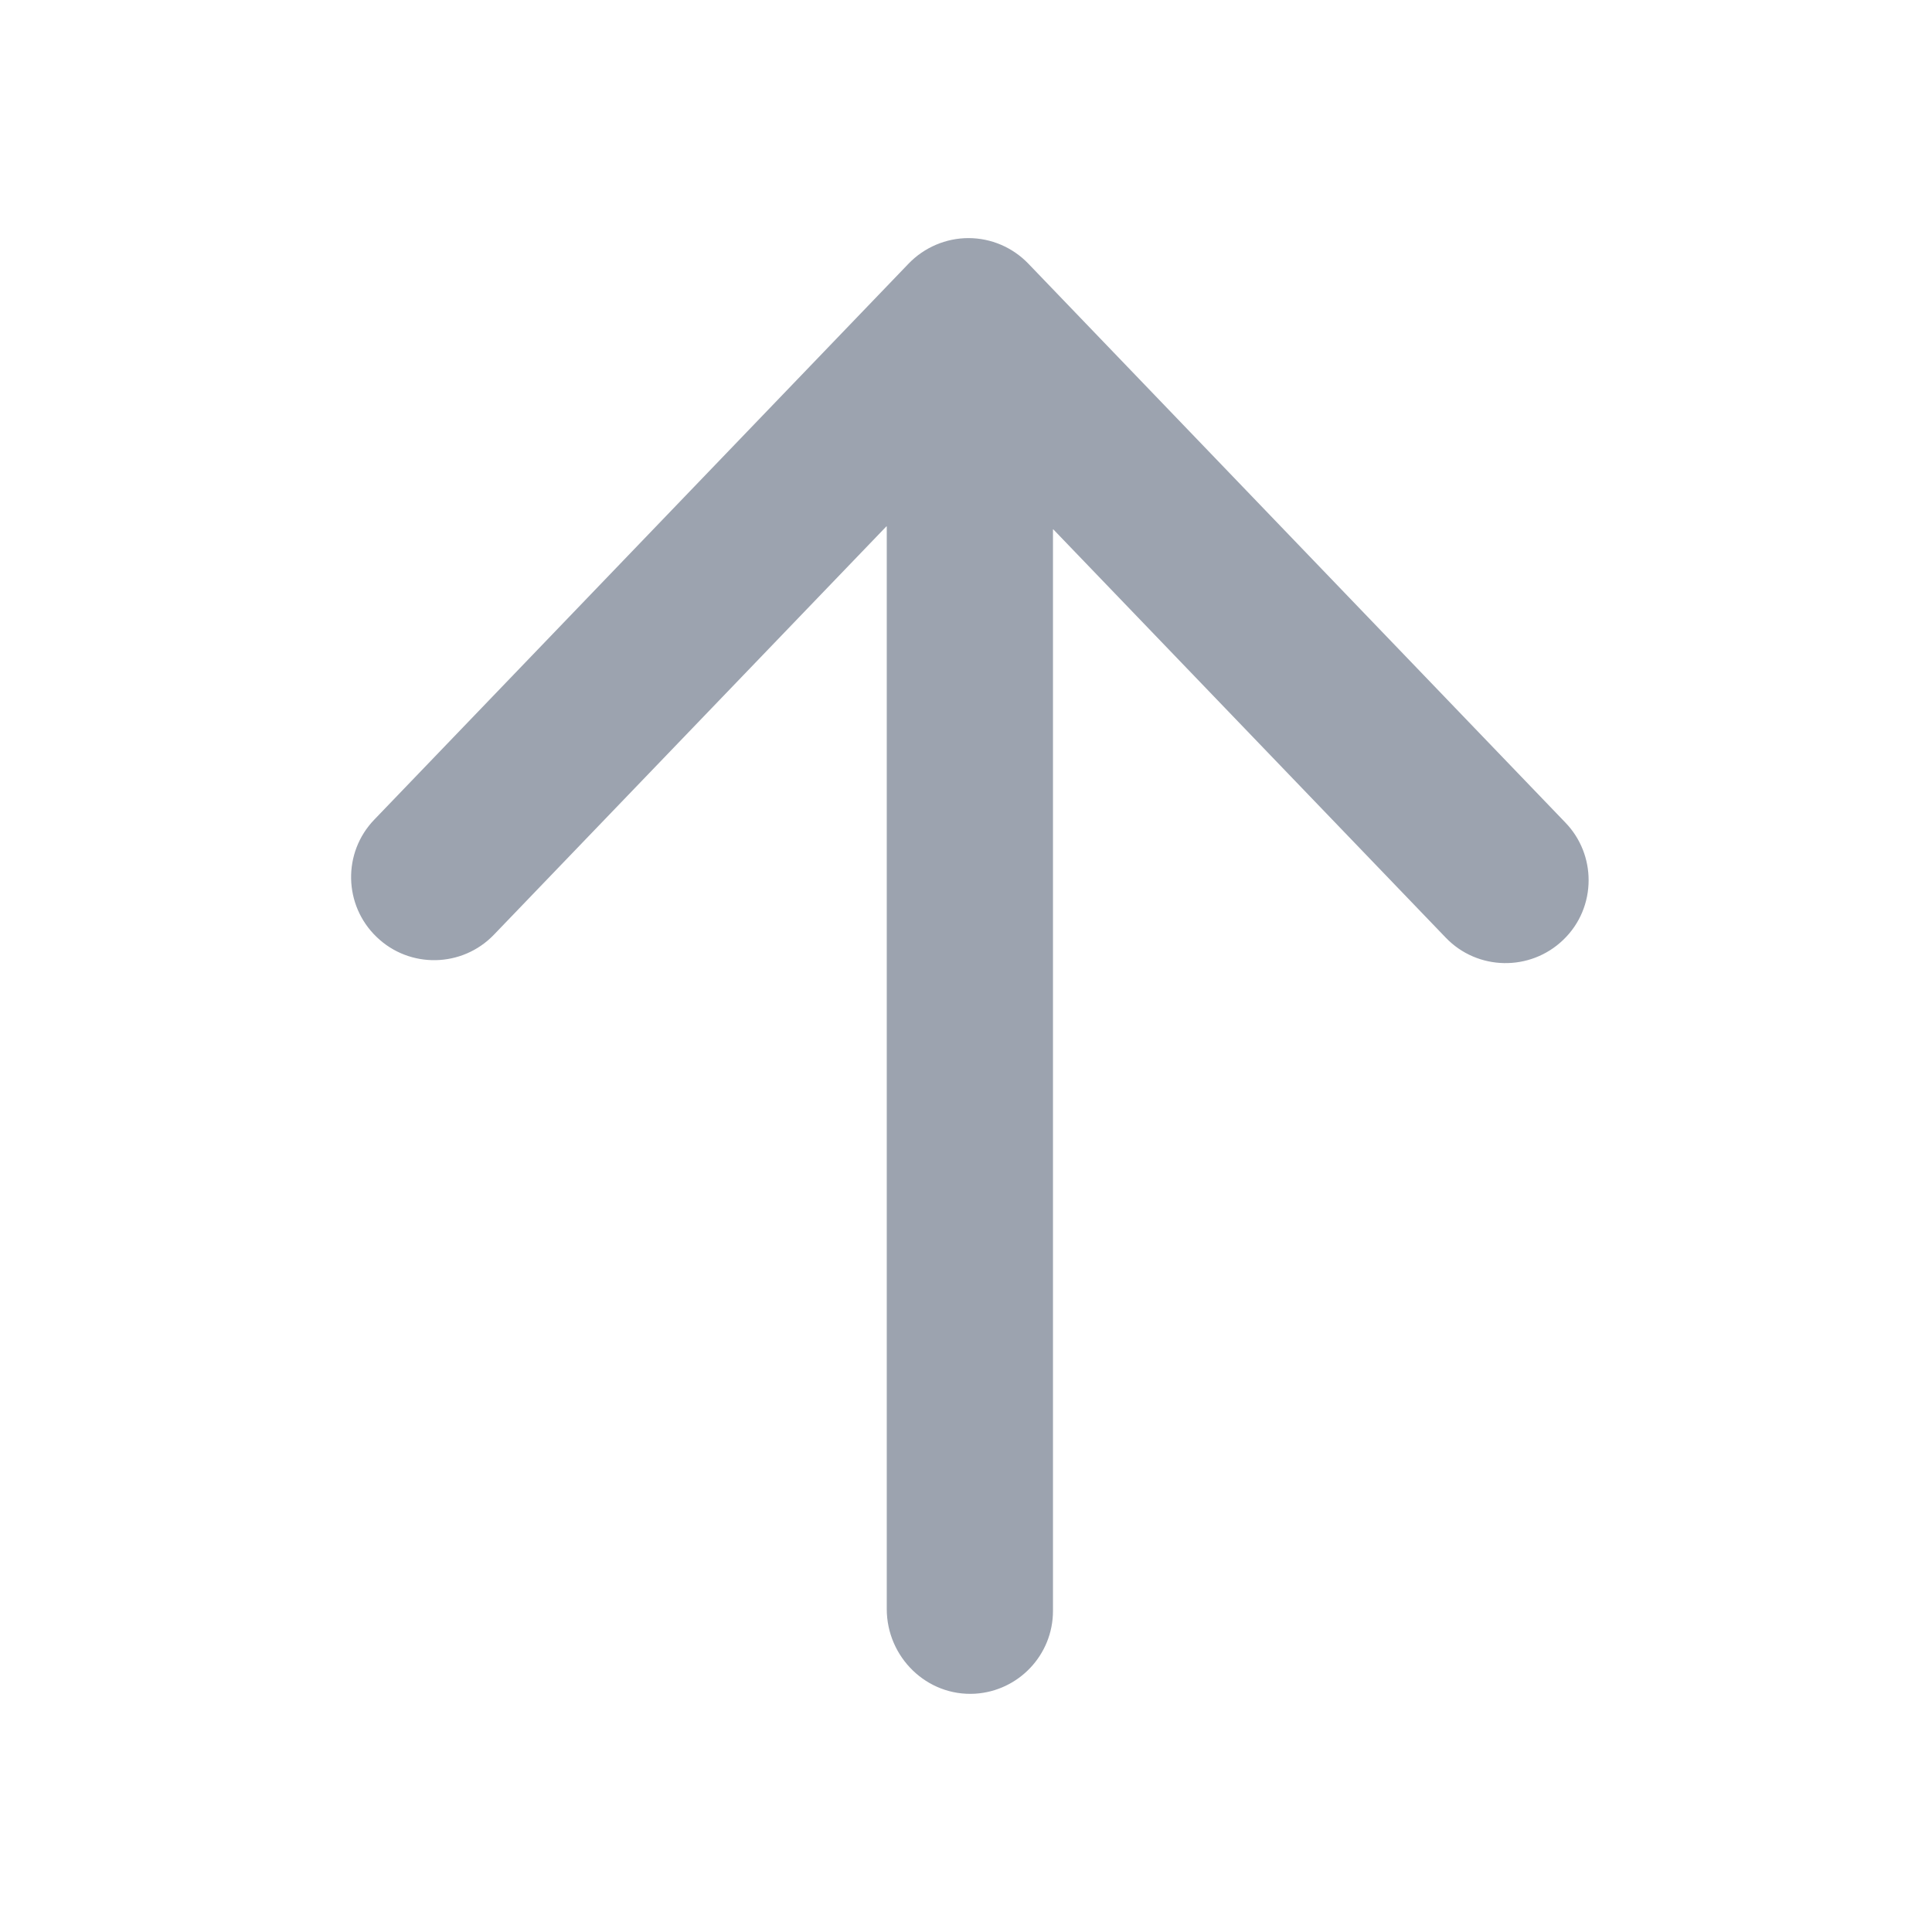 <?xml version="1.0" standalone="no"?><!DOCTYPE svg PUBLIC "-//W3C//DTD SVG 1.1//EN" "http://www.w3.org/Graphics/SVG/1.1/DTD/svg11.dtd"><svg t="1741934138389" class="icon" viewBox="0 0 1024 1024" version="1.1" xmlns="http://www.w3.org/2000/svg" p-id="13086" width="32" height="32" xmlns:xlink="http://www.w3.org/1999/xlink"><path d="M470 852.8V279.1c0-0.1-0.2-0.2-0.2-0.1l-208 216.4c-16.8 17.5-44.7 18.1-62.2 1.2-17.5-16.8-18.1-44.7-1.2-62.2l283.2-294.7c8.3-8.6 19.8-13.5 31.7-13.5 12 0 23.4 4.9 31.7 13.5L829.7 436c8.2 8.5 12.3 19.5 12.3 30.5 0 11.6-4.5 23.1-13.5 31.7-17.5 16.8-45.4 16.3-62.2-1.2l-208-216.4c-0.1-0.1-0.2 0-0.2 0.1v573.1c0 23.4-18.3 42.5-41.3 43.9-25.6 1.5-46.8-19.4-46.8-44.9z" p-id="13087" fill="#9CA3AF"></path></svg>